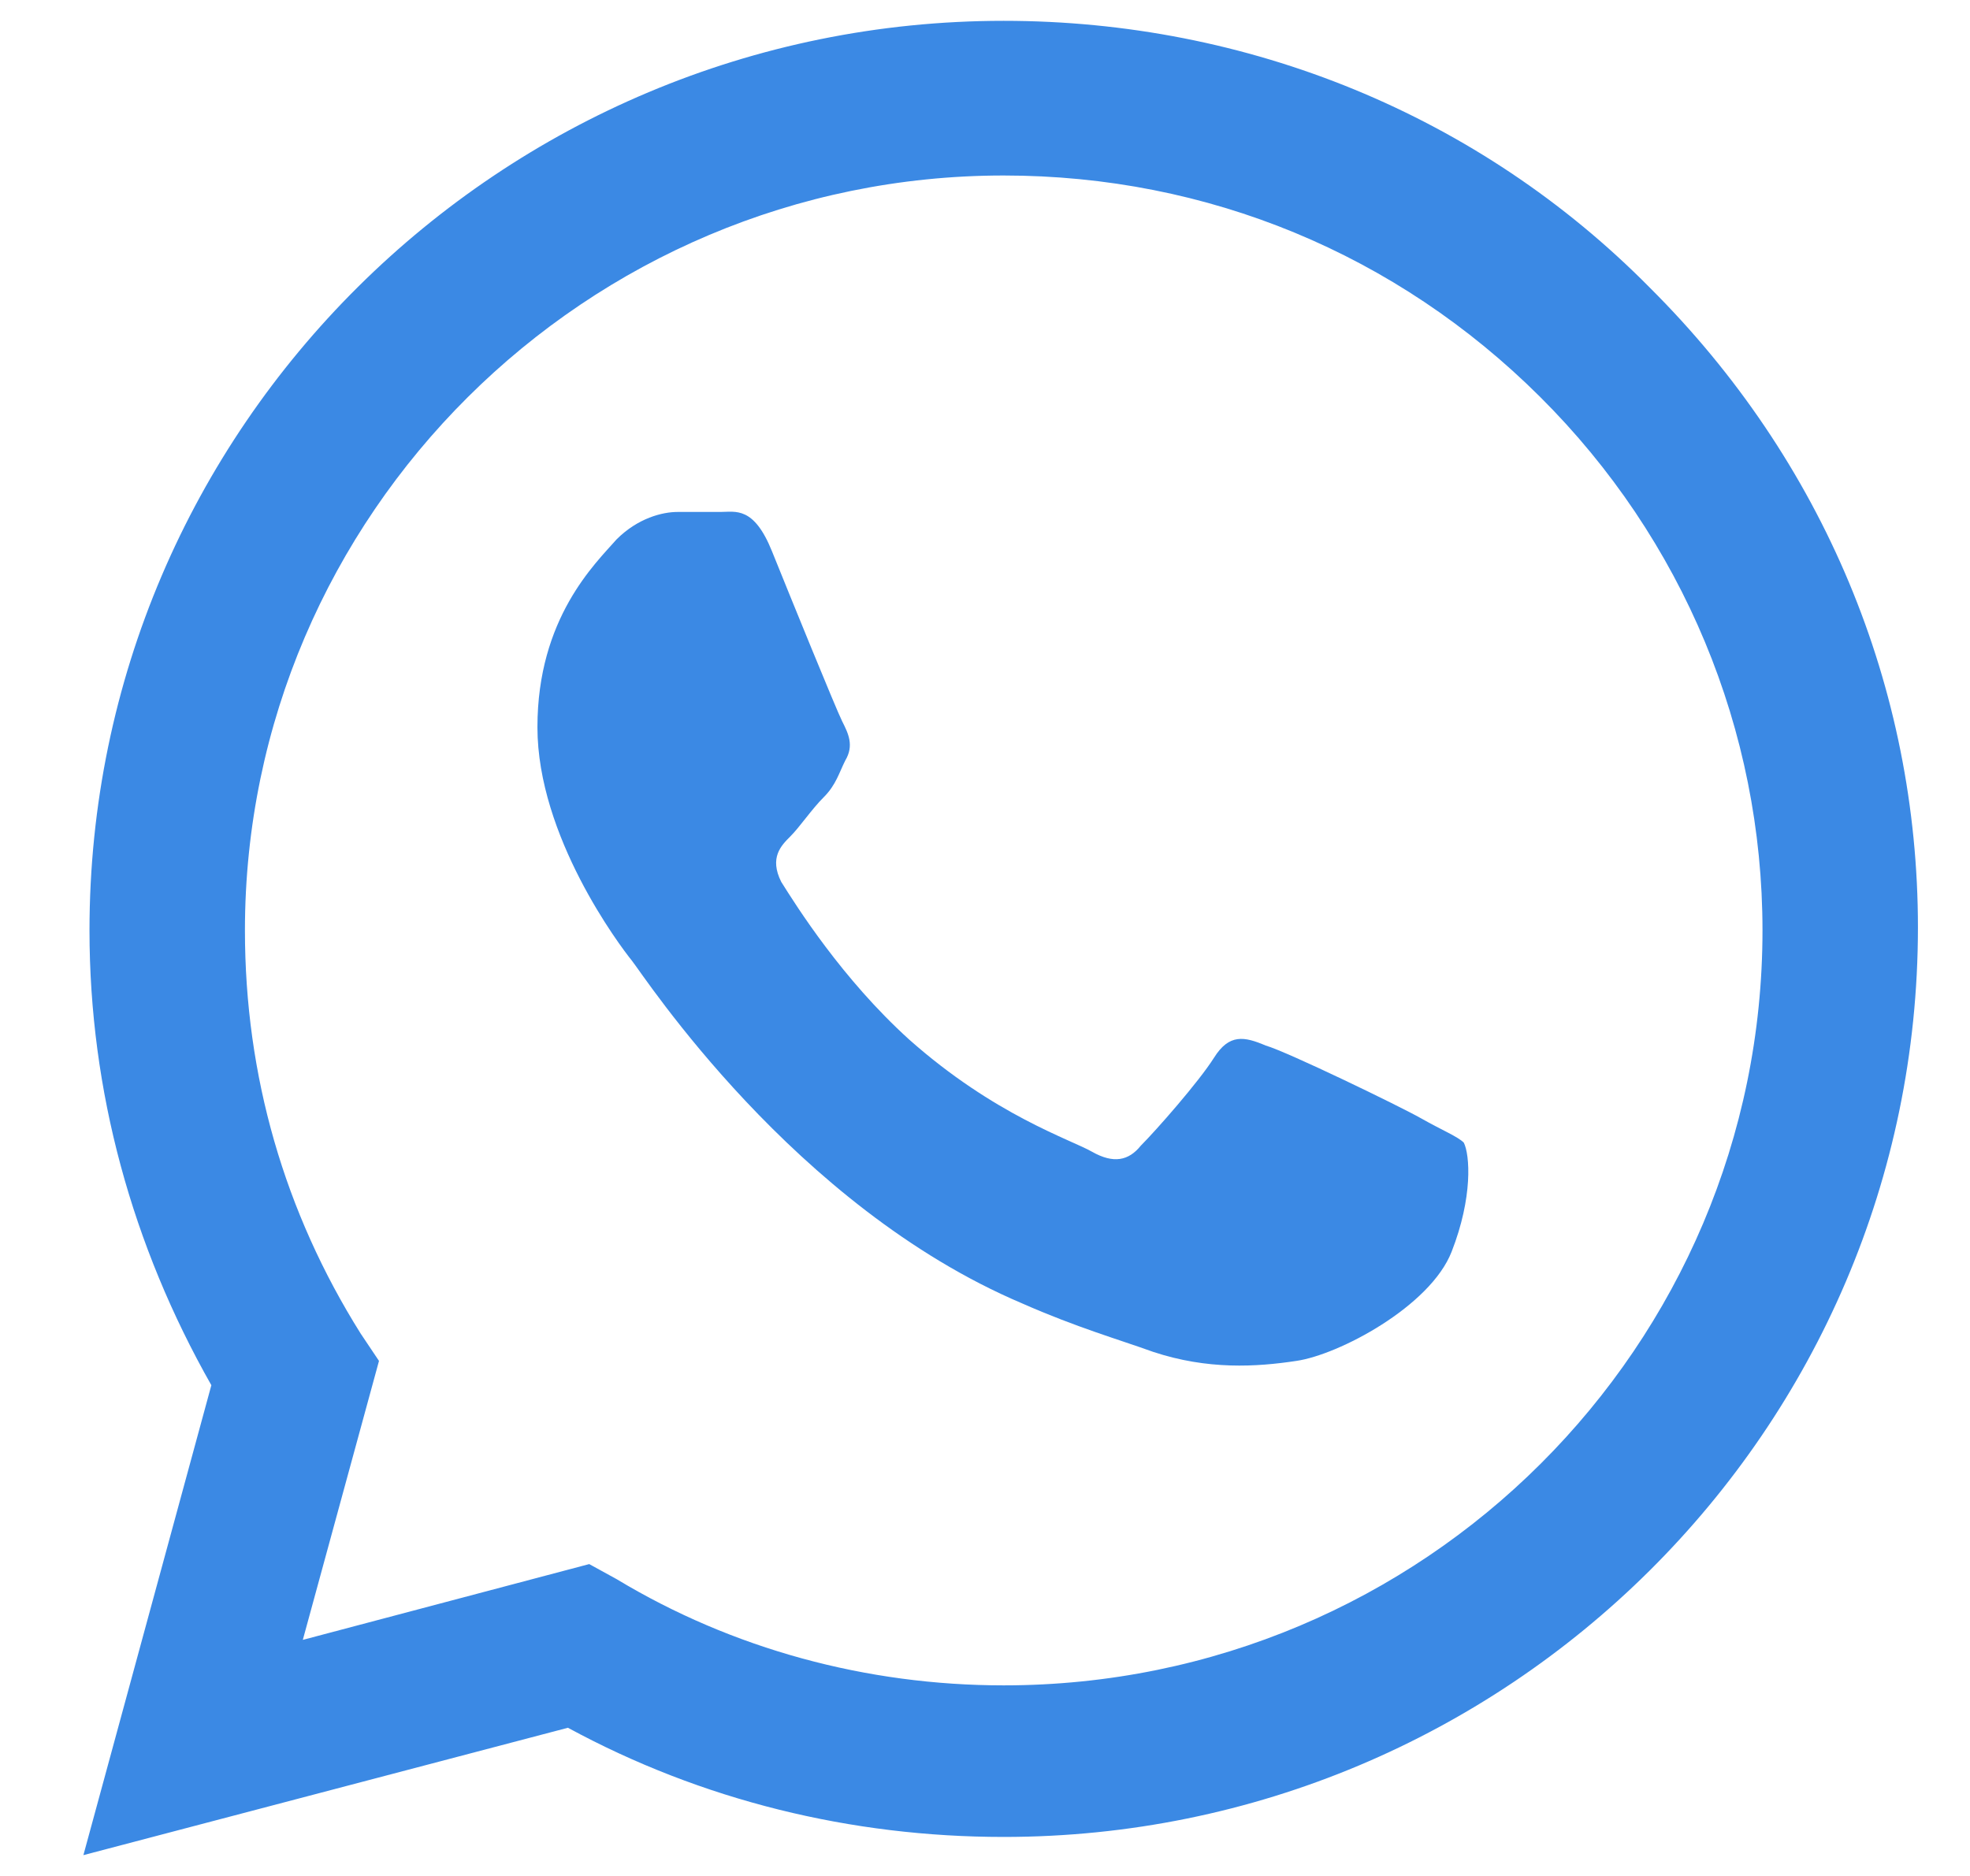 <svg width="21" height="20" viewBox="0 0 21 20" fill="none" xmlns="http://www.w3.org/2000/svg">
<path d="M17.586 3.066C15.767 1.224 13.298 0.222 10.699 0.222C5.339 0.222 0.954 4.553 0.954 9.919C0.954 11.632 1.409 13.281 2.253 14.768L0.889 19.778L6.054 18.42C7.483 19.196 9.075 19.584 10.699 19.584C16.059 19.584 20.445 15.252 20.445 9.887C20.445 7.333 19.438 4.909 17.586 3.066ZM10.699 17.968C9.237 17.968 7.808 17.58 6.574 16.836L6.281 16.675L3.228 17.483L4.04 14.509L3.845 14.218C3.033 12.925 2.611 11.47 2.611 9.919C2.611 5.491 6.249 1.871 10.699 1.871C12.876 1.871 14.89 2.711 16.416 4.23C17.943 5.749 18.788 7.786 18.788 9.919C18.788 14.347 15.182 17.968 10.699 17.968Z" fill="#3B89E4"/>
<path d="M15.149 11.923C14.922 11.794 13.72 11.212 13.493 11.147C13.265 11.05 13.103 11.018 12.941 11.277C12.778 11.535 12.323 12.052 12.161 12.214C12.031 12.376 11.869 12.408 11.641 12.279C11.414 12.149 10.602 11.891 9.692 11.083C8.977 10.436 8.49 9.66 8.328 9.402C8.198 9.143 8.328 9.014 8.425 8.917C8.523 8.82 8.653 8.626 8.783 8.497C8.912 8.367 8.945 8.238 9.01 8.109C9.107 7.947 9.042 7.818 8.977 7.689C8.912 7.559 8.425 6.363 8.23 5.879C8.035 5.394 7.841 5.458 7.678 5.458C7.548 5.458 7.386 5.458 7.223 5.458C7.061 5.458 6.801 5.523 6.574 5.749C6.346 6.008 5.729 6.59 5.729 7.753C5.729 8.917 6.606 10.081 6.736 10.242C6.866 10.404 8.458 12.86 10.894 13.895C11.479 14.153 11.934 14.283 12.291 14.412C12.876 14.606 13.395 14.573 13.818 14.509C14.272 14.444 15.247 13.927 15.474 13.345C15.702 12.763 15.669 12.311 15.604 12.182C15.539 12.117 15.377 12.052 15.149 11.923Z" fill="#3B89E4"/>
</svg>
